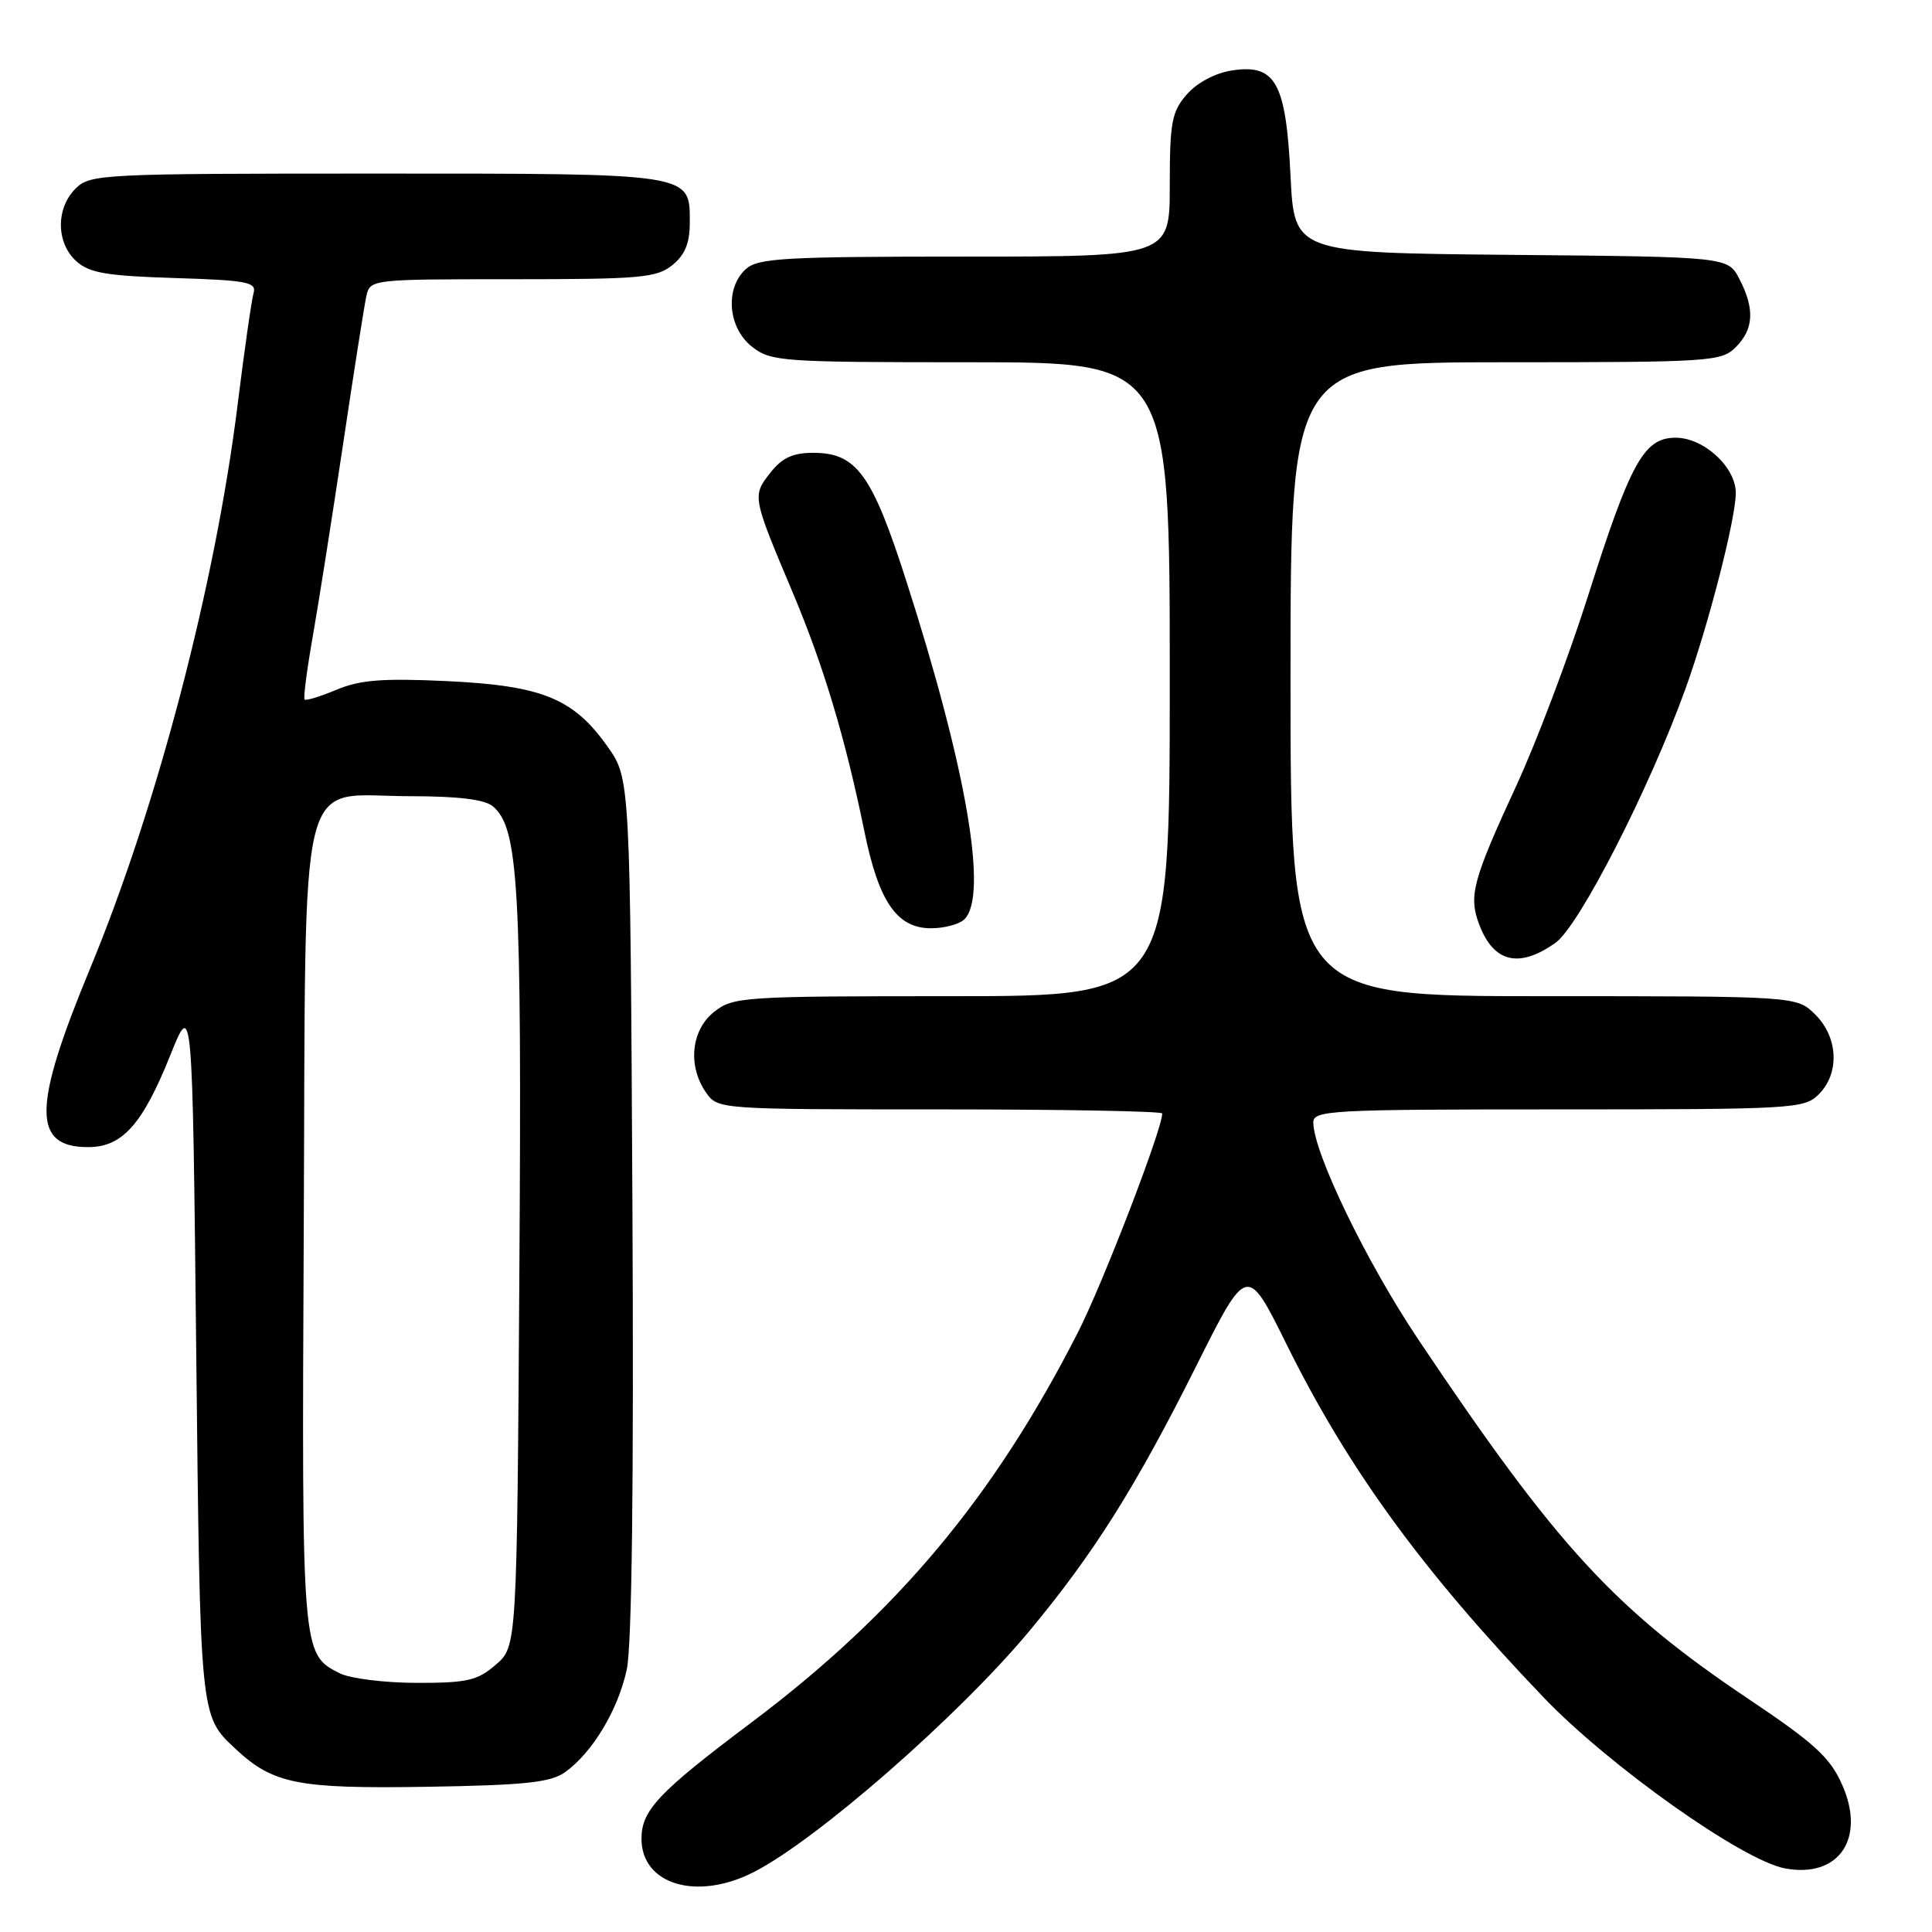 <?xml version="1.0" encoding="UTF-8" standalone="no"?>
<!DOCTYPE svg PUBLIC "-//W3C//DTD SVG 1.1//EN" "http://www.w3.org/Graphics/SVG/1.1/DTD/svg11.dtd" >
<svg xmlns="http://www.w3.org/2000/svg" xmlns:xlink="http://www.w3.org/1999/xlink" version="1.1" viewBox="0 0 256 256">
 <g >
 <path fill="currentColor"
d=" M 99.86 248.07 C 108.24 243.80 127.02 227.37 136.38 216.14 C 144.93 205.86 150.45 197.10 158.50 181.02 C 165.24 167.55 165.24 167.55 170.45 178.08 C 178.63 194.61 188.38 208.02 204.49 224.87 C 213.20 233.98 230.88 246.51 236.51 247.57 C 243.64 248.91 247.26 243.63 244.10 236.50 C 242.50 232.88 240.48 231.02 231.71 225.14 C 213.92 213.21 206.33 204.95 187.94 177.50 C 181.06 167.24 174.06 152.77 174.02 148.75 C 174.00 147.12 176.21 147.00 206.50 147.00 C 237.67 147.00 239.08 146.92 241.00 145.00 C 243.78 142.22 243.58 137.48 240.55 134.45 C 238.09 132.00 238.09 132.00 204.55 132.00 C 171.00 132.00 171.00 132.00 171.00 90.00 C 171.00 48.00 171.00 48.00 199.50 48.00 C 226.67 48.00 228.09 47.91 230.00 46.00 C 232.39 43.61 232.53 40.93 230.48 36.97 C 228.96 34.03 228.96 34.03 200.23 33.77 C 171.50 33.50 171.50 33.50 171.00 23.28 C 170.39 10.87 169.01 8.42 163.16 9.35 C 160.99 9.69 158.58 10.99 157.25 12.52 C 155.26 14.81 155.00 16.20 155.00 24.56 C 155.00 34.00 155.00 34.00 127.83 34.00 C 103.95 34.00 100.44 34.20 98.83 35.65 C 96.03 38.19 96.44 43.41 99.63 45.93 C 102.15 47.91 103.48 48.00 128.63 48.00 C 155.00 48.00 155.00 48.00 155.00 90.00 C 155.00 132.00 155.00 132.00 126.13 132.00 C 98.45 132.00 97.16 132.08 94.63 134.07 C 91.57 136.49 91.09 141.25 93.56 144.78 C 95.11 146.99 95.26 147.00 124.56 147.00 C 140.75 147.00 154.00 147.24 154.00 147.54 C 154.00 149.64 146.17 169.97 142.86 176.49 C 131.70 198.39 118.87 213.73 99.50 228.29 C 87.24 237.50 85.00 239.87 85.00 243.64 C 85.00 249.72 92.33 251.91 99.86 248.07 Z  M 74.85 234.84 C 78.48 232.26 81.89 226.60 83.05 221.22 C 83.73 218.04 83.99 196.56 83.80 159.75 C 83.50 103.17 83.50 103.17 80.50 98.92 C 75.98 92.53 71.84 90.85 59.20 90.25 C 50.70 89.85 47.70 90.09 44.60 91.39 C 42.45 92.29 40.54 92.88 40.36 92.69 C 40.18 92.51 40.66 88.79 41.43 84.41 C 42.20 80.04 44.00 68.60 45.44 58.98 C 46.87 49.37 48.27 40.49 48.54 39.25 C 49.04 37.01 49.15 37.00 67.91 37.00 C 84.86 37.00 87.01 36.81 89.09 35.13 C 90.76 33.78 91.40 32.22 91.40 29.51 C 91.40 22.90 92.05 23.00 49.81 23.00 C 13.33 23.00 11.93 23.07 10.00 25.00 C 7.39 27.61 7.43 32.18 10.10 34.60 C 11.84 36.17 14.10 36.56 23.14 36.84 C 32.77 37.14 34.02 37.38 33.60 38.84 C 33.33 39.75 32.39 46.35 31.50 53.50 C 28.55 77.37 20.84 106.84 11.92 128.38 C 4.31 146.74 4.26 152.00 11.67 152.00 C 16.21 152.00 18.88 149.01 22.58 139.79 C 25.50 132.50 25.50 132.50 26.00 179.00 C 26.52 227.68 26.49 227.32 31.17 231.70 C 36.18 236.39 39.40 237.03 56.50 236.76 C 69.52 236.55 72.94 236.19 74.85 234.84 Z  M 206.12 124.92 C 209.26 122.68 218.57 104.48 223.34 91.25 C 226.39 82.79 230.00 68.74 230.00 65.32 C 230.00 61.89 225.76 58.00 222.03 58.00 C 217.83 58.00 216.05 61.23 210.41 79.00 C 207.88 86.97 203.63 98.22 200.97 104.00 C 195.11 116.69 194.57 118.73 196.01 122.52 C 197.92 127.55 201.29 128.35 206.12 124.92 Z  M 127.80 121.80 C 130.96 118.64 128.07 101.81 120.08 76.95 C 115.55 62.83 113.49 60.00 107.76 60.00 C 105.04 60.00 103.63 60.66 102.06 62.66 C 99.66 65.71 99.68 65.81 105.05 78.54 C 109.12 88.20 112.01 97.81 114.54 110.18 C 116.44 119.50 118.85 123.00 123.37 123.00 C 125.15 123.00 127.14 122.46 127.80 121.80 Z  M 45.02 221.72 C 39.97 219.16 39.98 219.29 40.25 162.78 C 40.55 100.04 39.20 105.50 54.37 105.50 C 60.65 105.50 64.22 105.93 65.29 106.83 C 68.71 109.67 69.15 117.21 68.82 168.34 C 68.50 218.17 68.50 218.17 65.69 220.59 C 63.25 222.69 61.90 223.00 55.19 222.99 C 50.96 222.98 46.38 222.41 45.02 221.72 Z "/>
</g>
</svg>